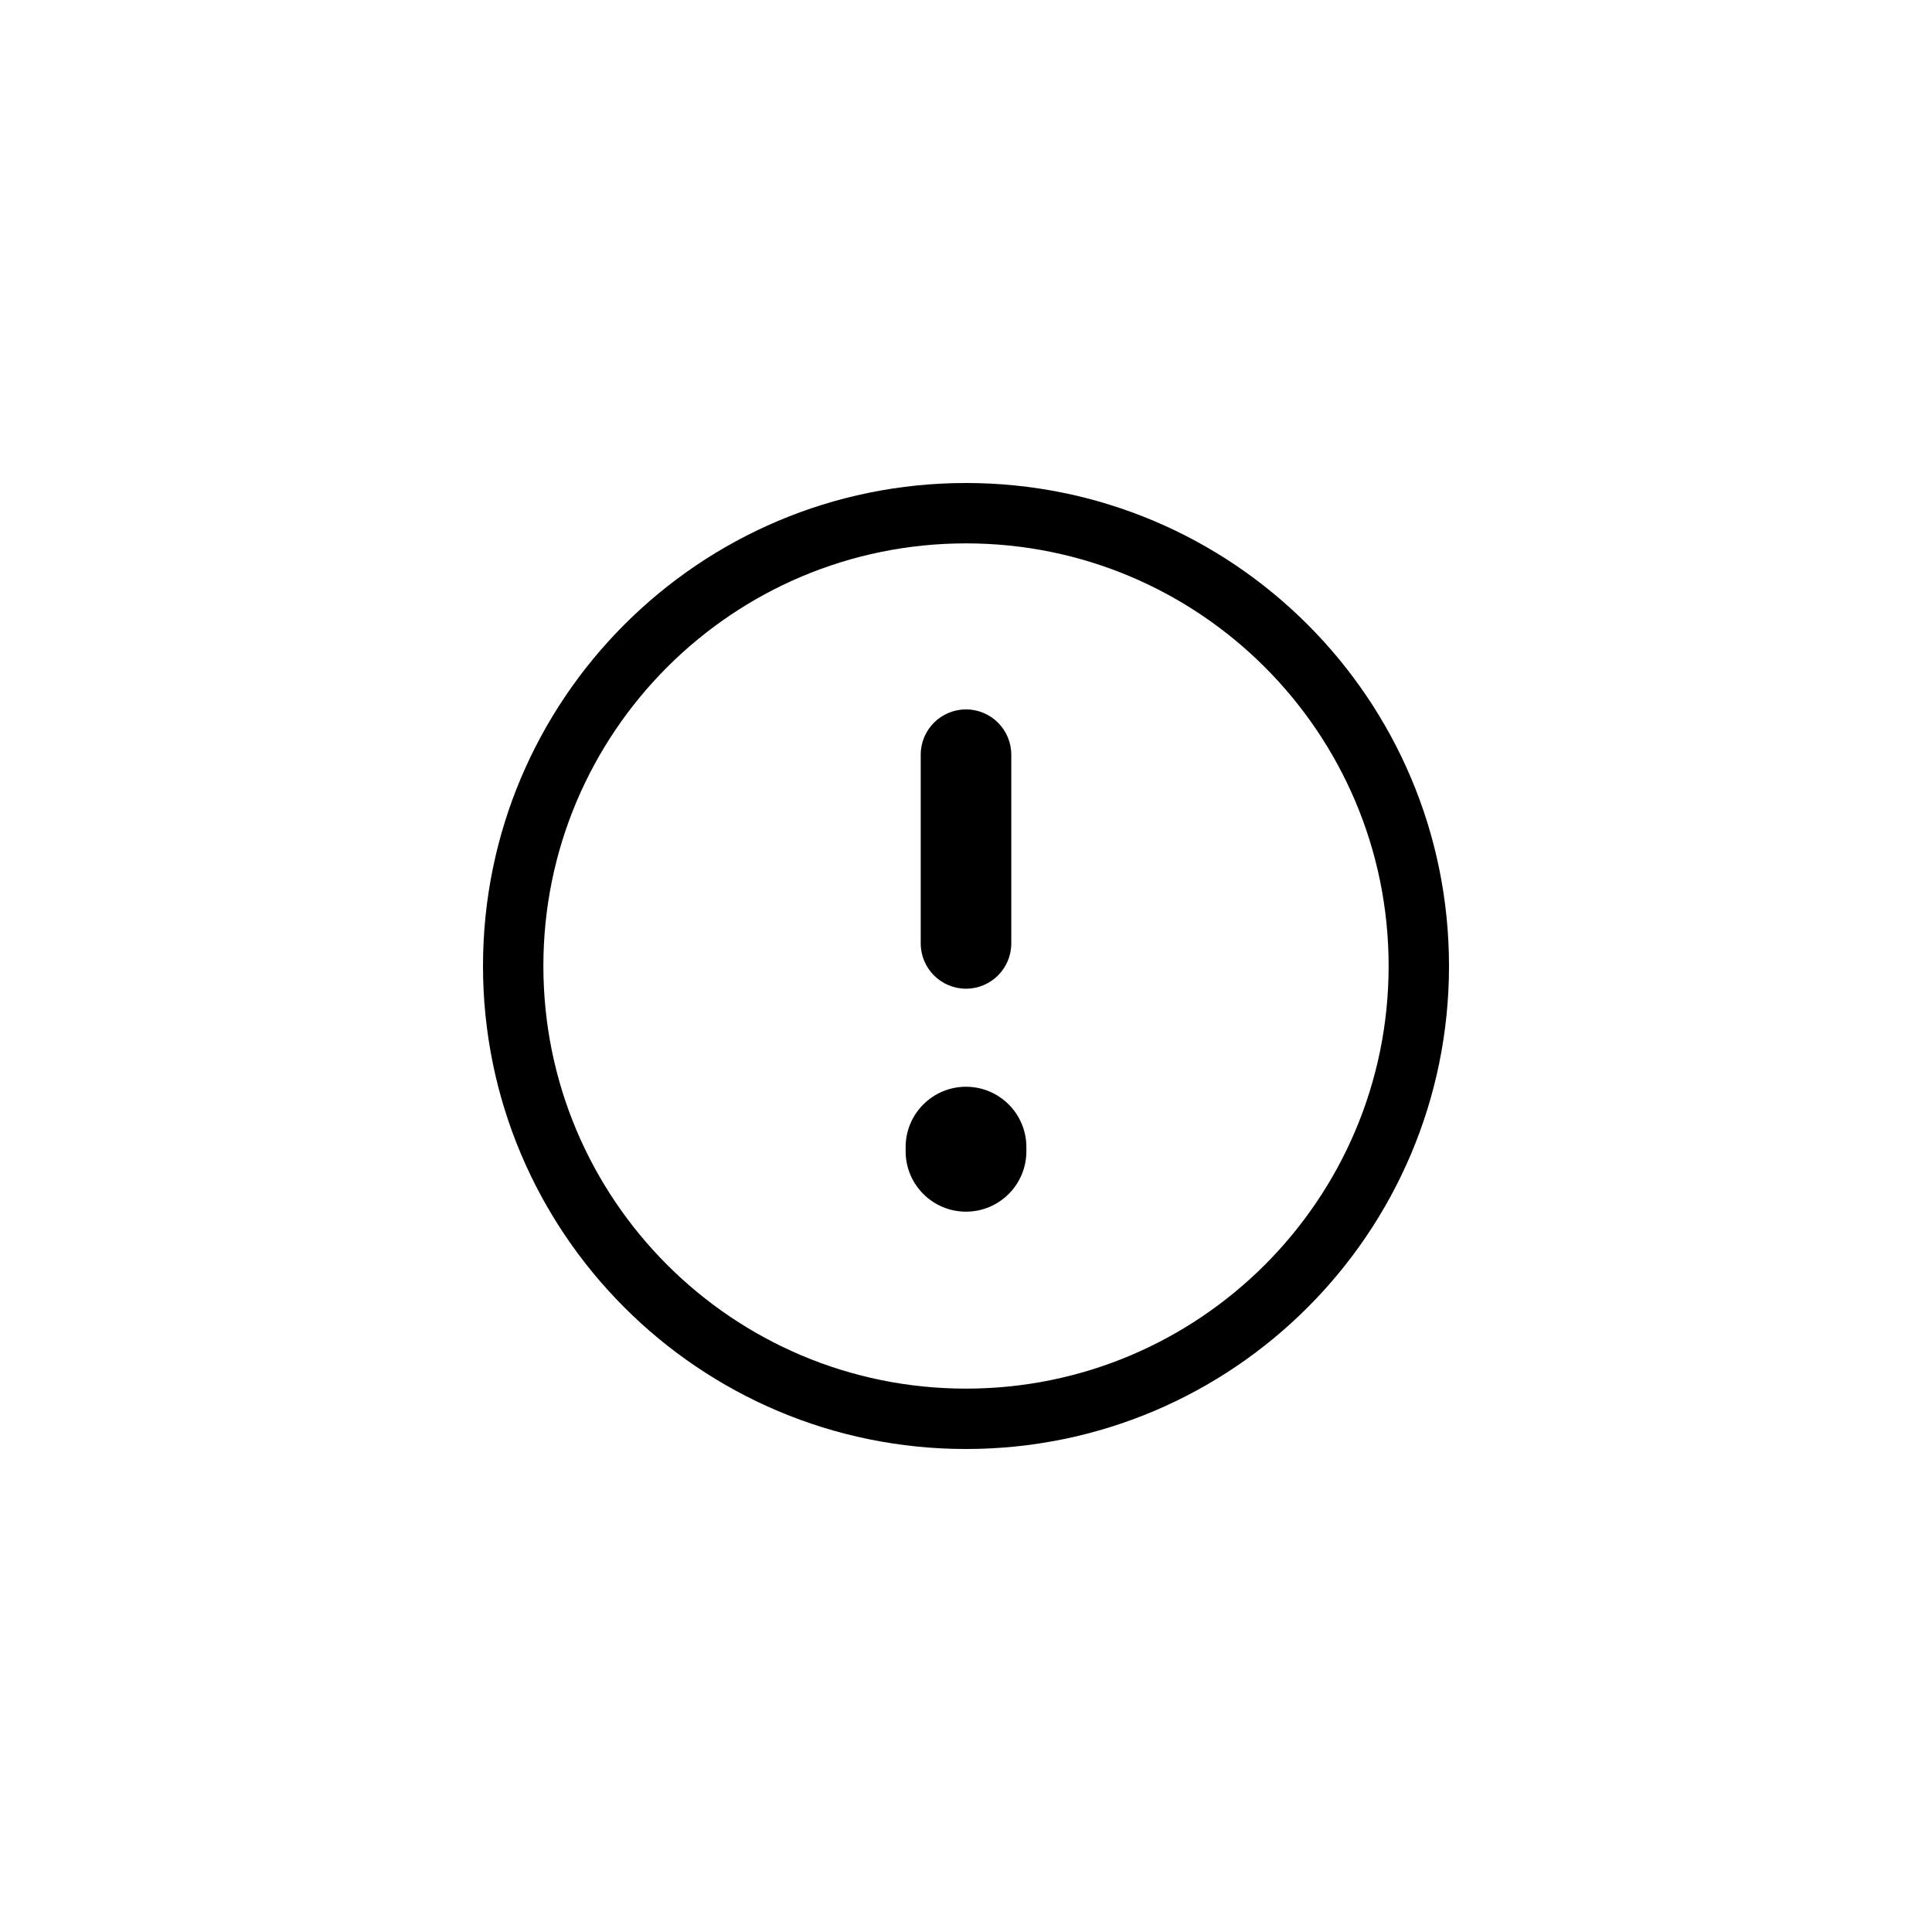 <svg width="32" height="32" viewBox="0 0 32 32" fill="none" xmlns="http://www.w3.org/2000/svg">
<path fill-rule="evenodd" clip-rule="evenodd" d="M9 16C9 19.866 12.134 23 16 23C19.866 23 23 19.866 23 16C23 12.134 19.866 9 16 9C12.134 9 9 12.134 9 16ZM16 8C11.582 8 8 11.582 8 16C8 20.418 11.582 24 16 24C20.418 24 24 20.418 24 16C24 11.582 20.418 8 16 8ZM16 11.75C16.414 11.75 16.75 12.086 16.75 12.5V15.626C16.75 16.04 16.414 16.376 16 16.376C15.586 16.376 15.25 16.04 15.25 15.626V12.5C15.25 12.086 15.586 11.75 16 11.75ZM17 19C17 18.448 16.552 18 16 18C15.448 18 15 18.448 15 19V19.069C15 19.621 15.448 20.069 16 20.069C16.552 20.069 17 19.621 17 19.069V19Z" fill="currentColor" />
</svg>
